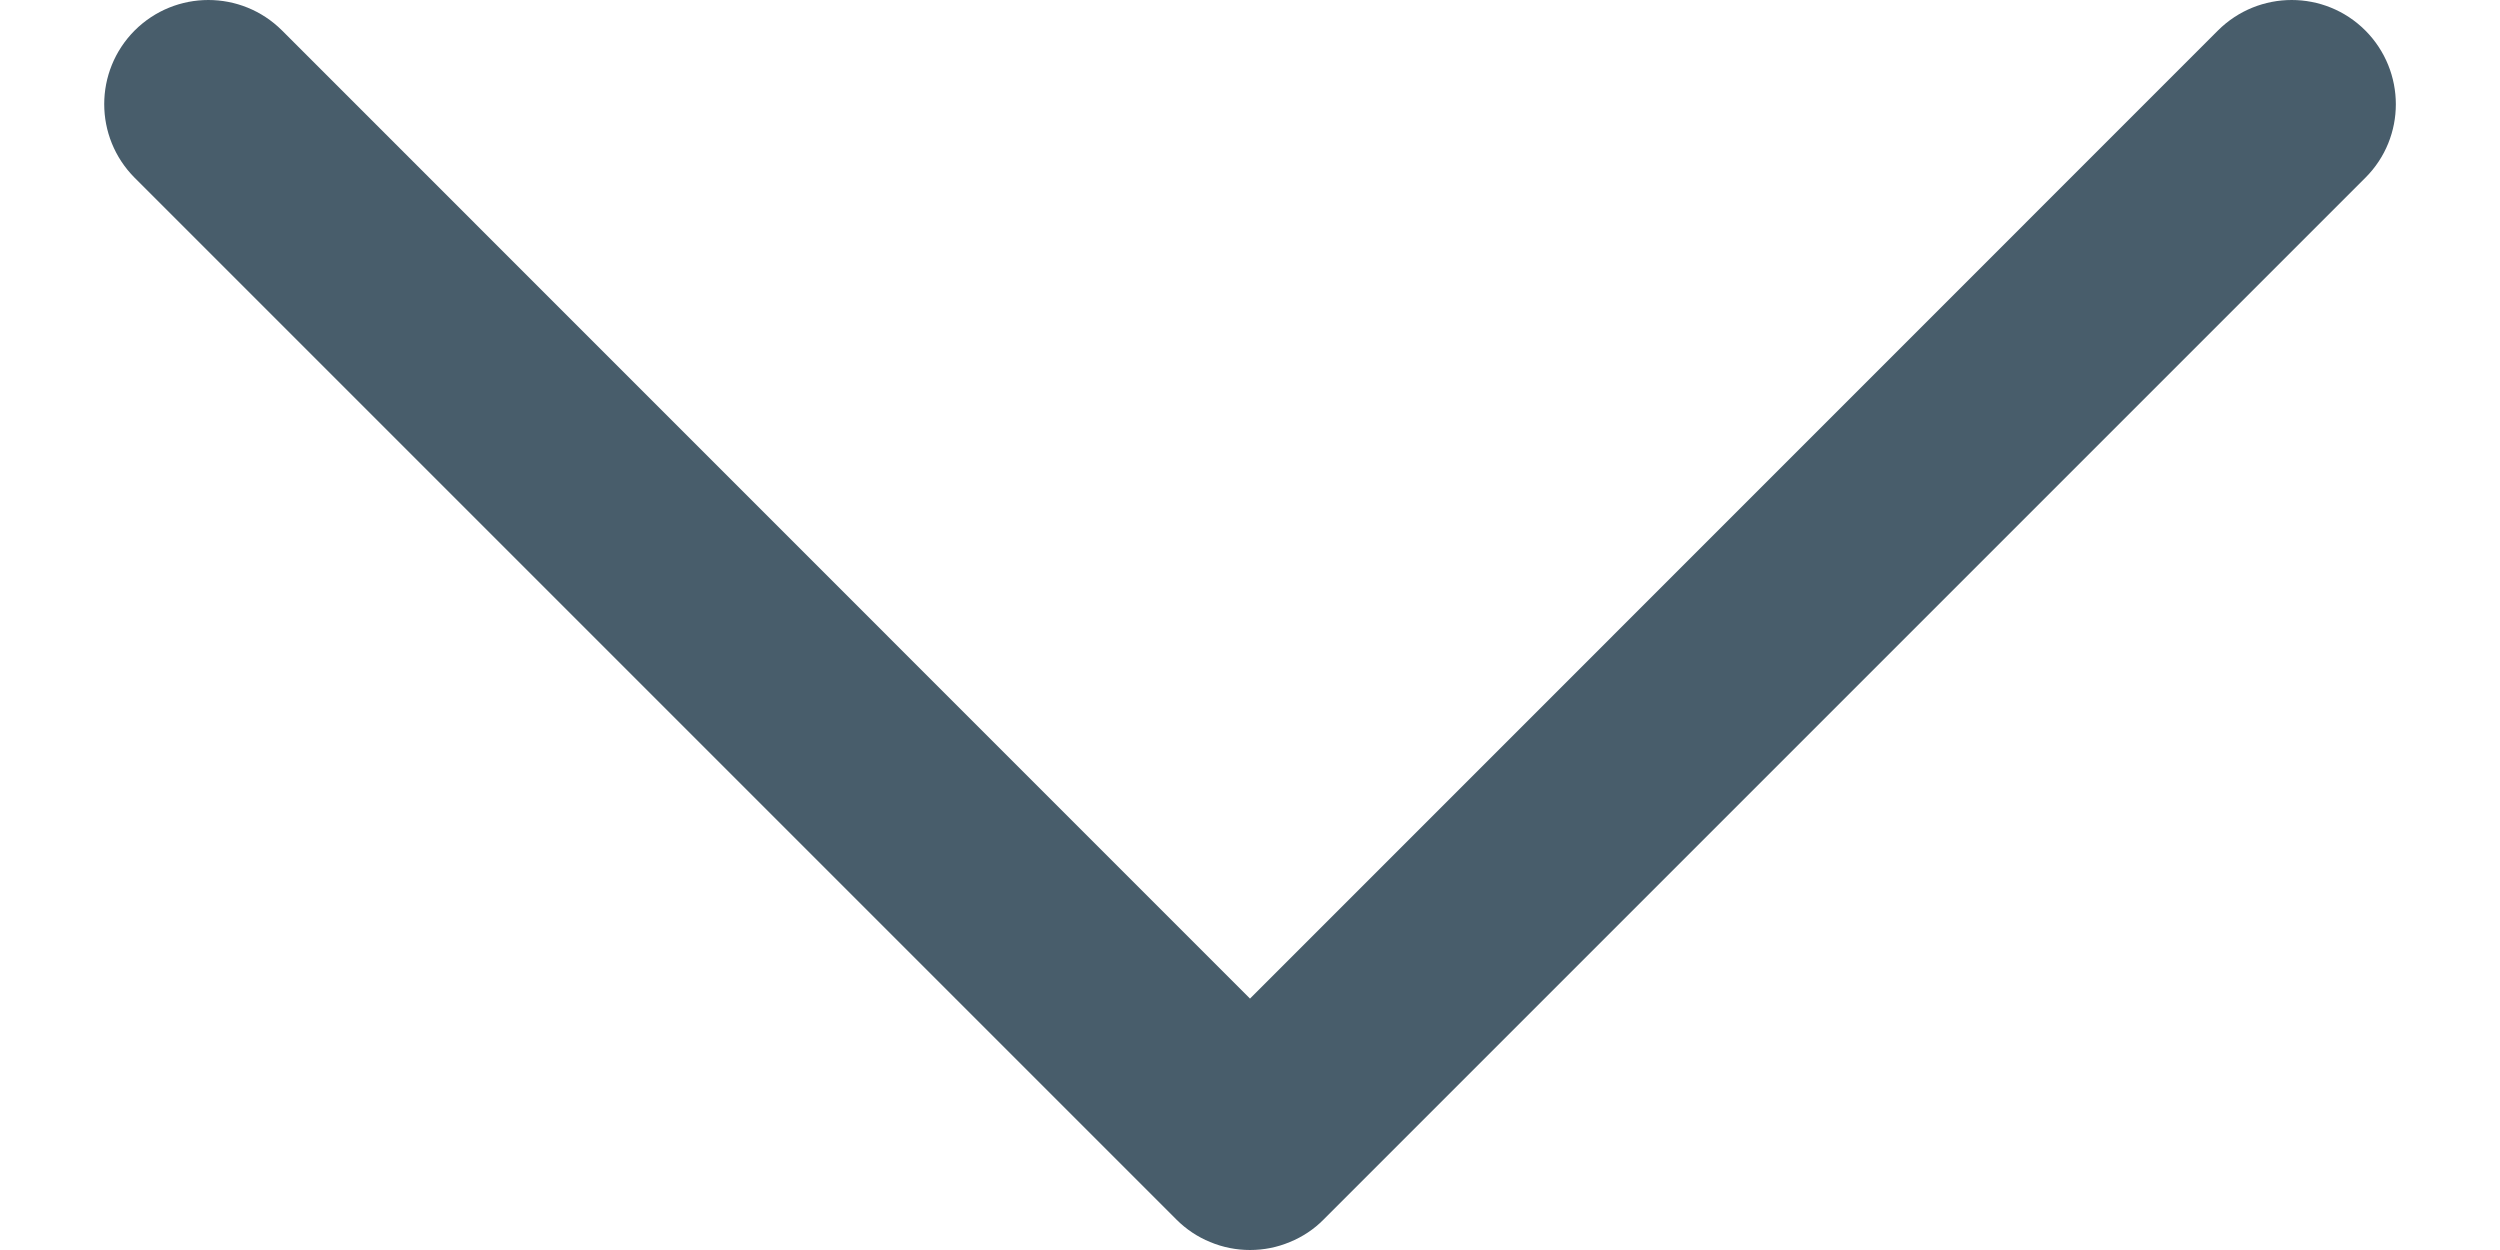 <svg width="16" height="8" viewBox="0 0 16 8" fill="none" xmlns="http://www.w3.org/2000/svg">
<path d="M8 8C7.913 8 7.826 7.983 7.745 7.949C7.664 7.916 7.591 7.867 7.529 7.805L0.862 1.138C0.602 0.877 0.602 0.456 0.862 0.195C1.123 -0.065 1.544 -0.065 1.805 0.195L8 6.391L14.195 0.195C14.456 -0.065 14.878 -0.065 15.138 0.195C15.398 0.456 15.399 0.878 15.138 1.138L8.471 7.805C8.41 7.867 8.336 7.916 8.255 7.949C8.174 7.983 8.088 8 8 8Z" fill="#485D6B"/>
</svg>
